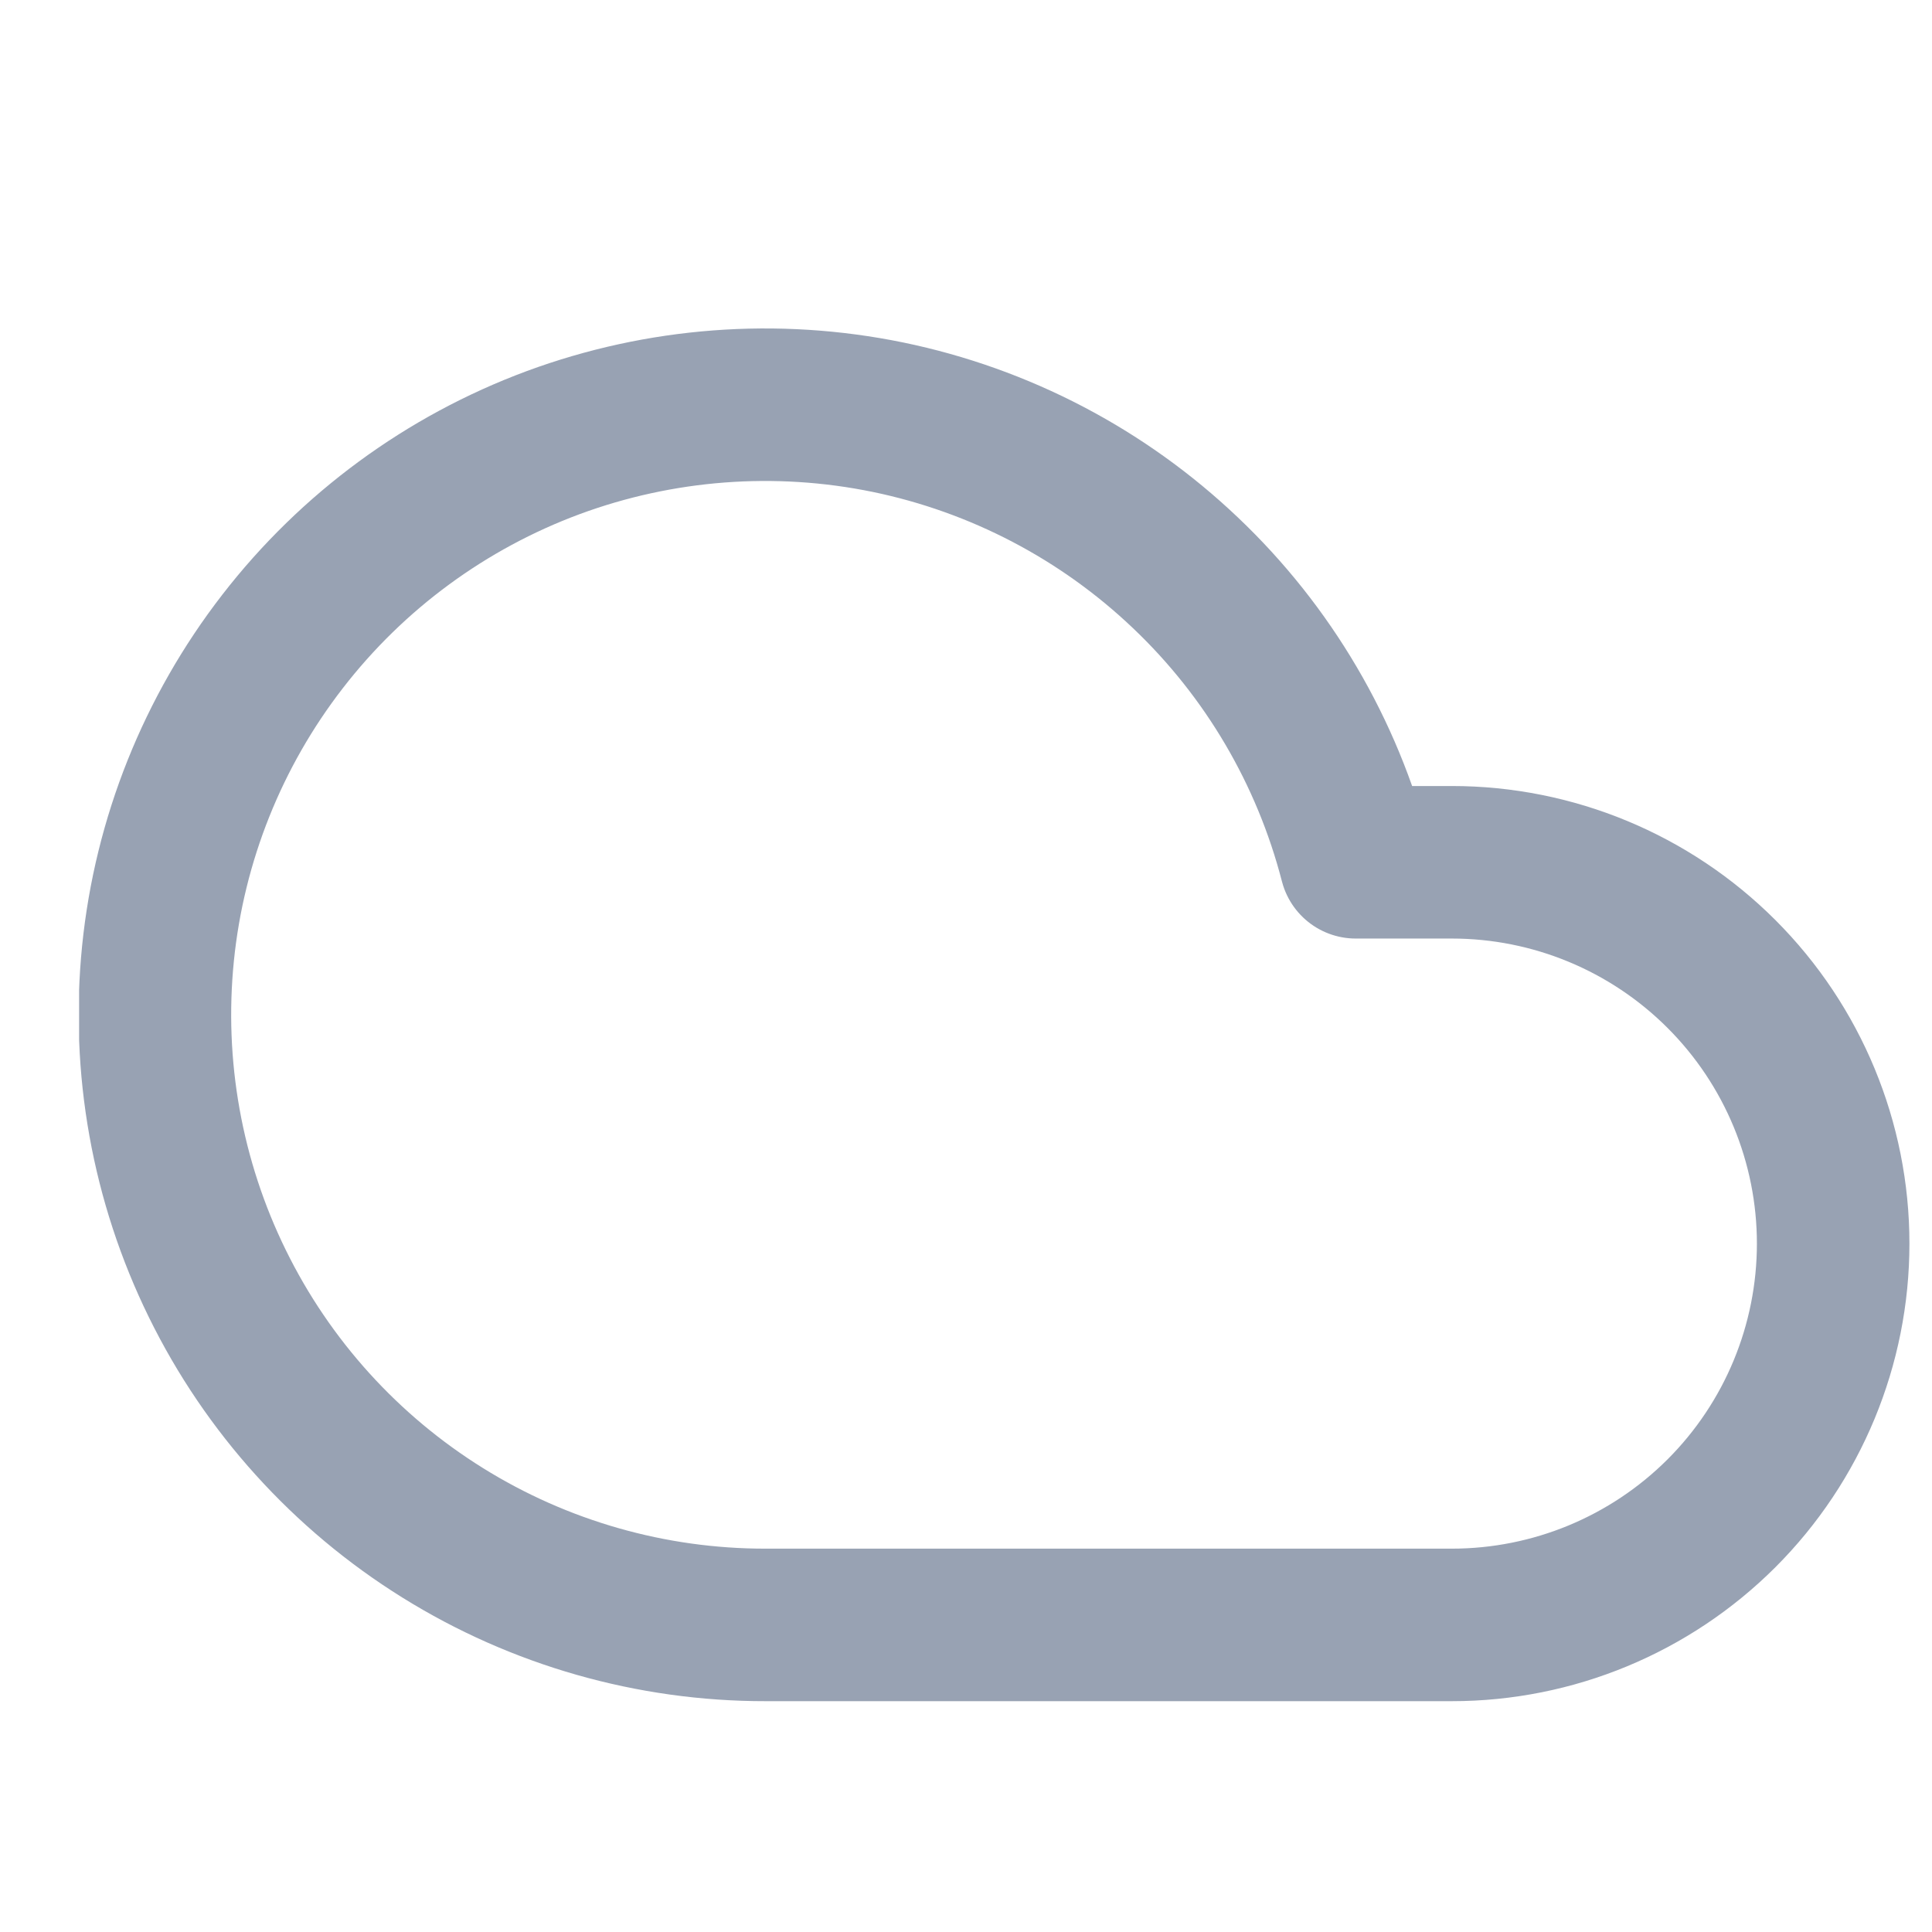 <svg width="19" height="19" viewBox="0 0 19 19" fill="none" xmlns="http://www.w3.org/2000/svg">
<g clip-path="url(#clip0_1_10773)">
<path d="M14.278 8.48H13.333C13.052 7.393 12.473 6.407 11.659 5.634C10.846 4.86 9.832 4.33 8.733 4.103C7.634 3.877 6.493 3.964 5.44 4.353C4.388 4.743 3.466 5.42 2.779 6.308C2.092 7.195 1.667 8.258 1.554 9.374C1.441 10.491 1.643 11.617 2.138 12.625C2.632 13.632 3.4 14.481 4.353 15.074C5.305 15.667 6.406 15.981 7.528 15.98H14.278C15.273 15.98 16.226 15.585 16.93 14.882C17.633 14.179 18.028 13.225 18.028 12.23C18.028 11.236 17.633 10.282 16.93 9.579C16.226 8.875 15.273 8.48 14.278 8.48Z" stroke="#98A2B3" stroke-width="1.5" stroke-linecap="round" stroke-linejoin="round"/>
</g>
<defs>
<clipPath id="clip0_1_10773">
<rect width="18" height="18" fill="white" transform="translate(0.778 0.98)"/>
</clipPath>
</defs>
</svg>
